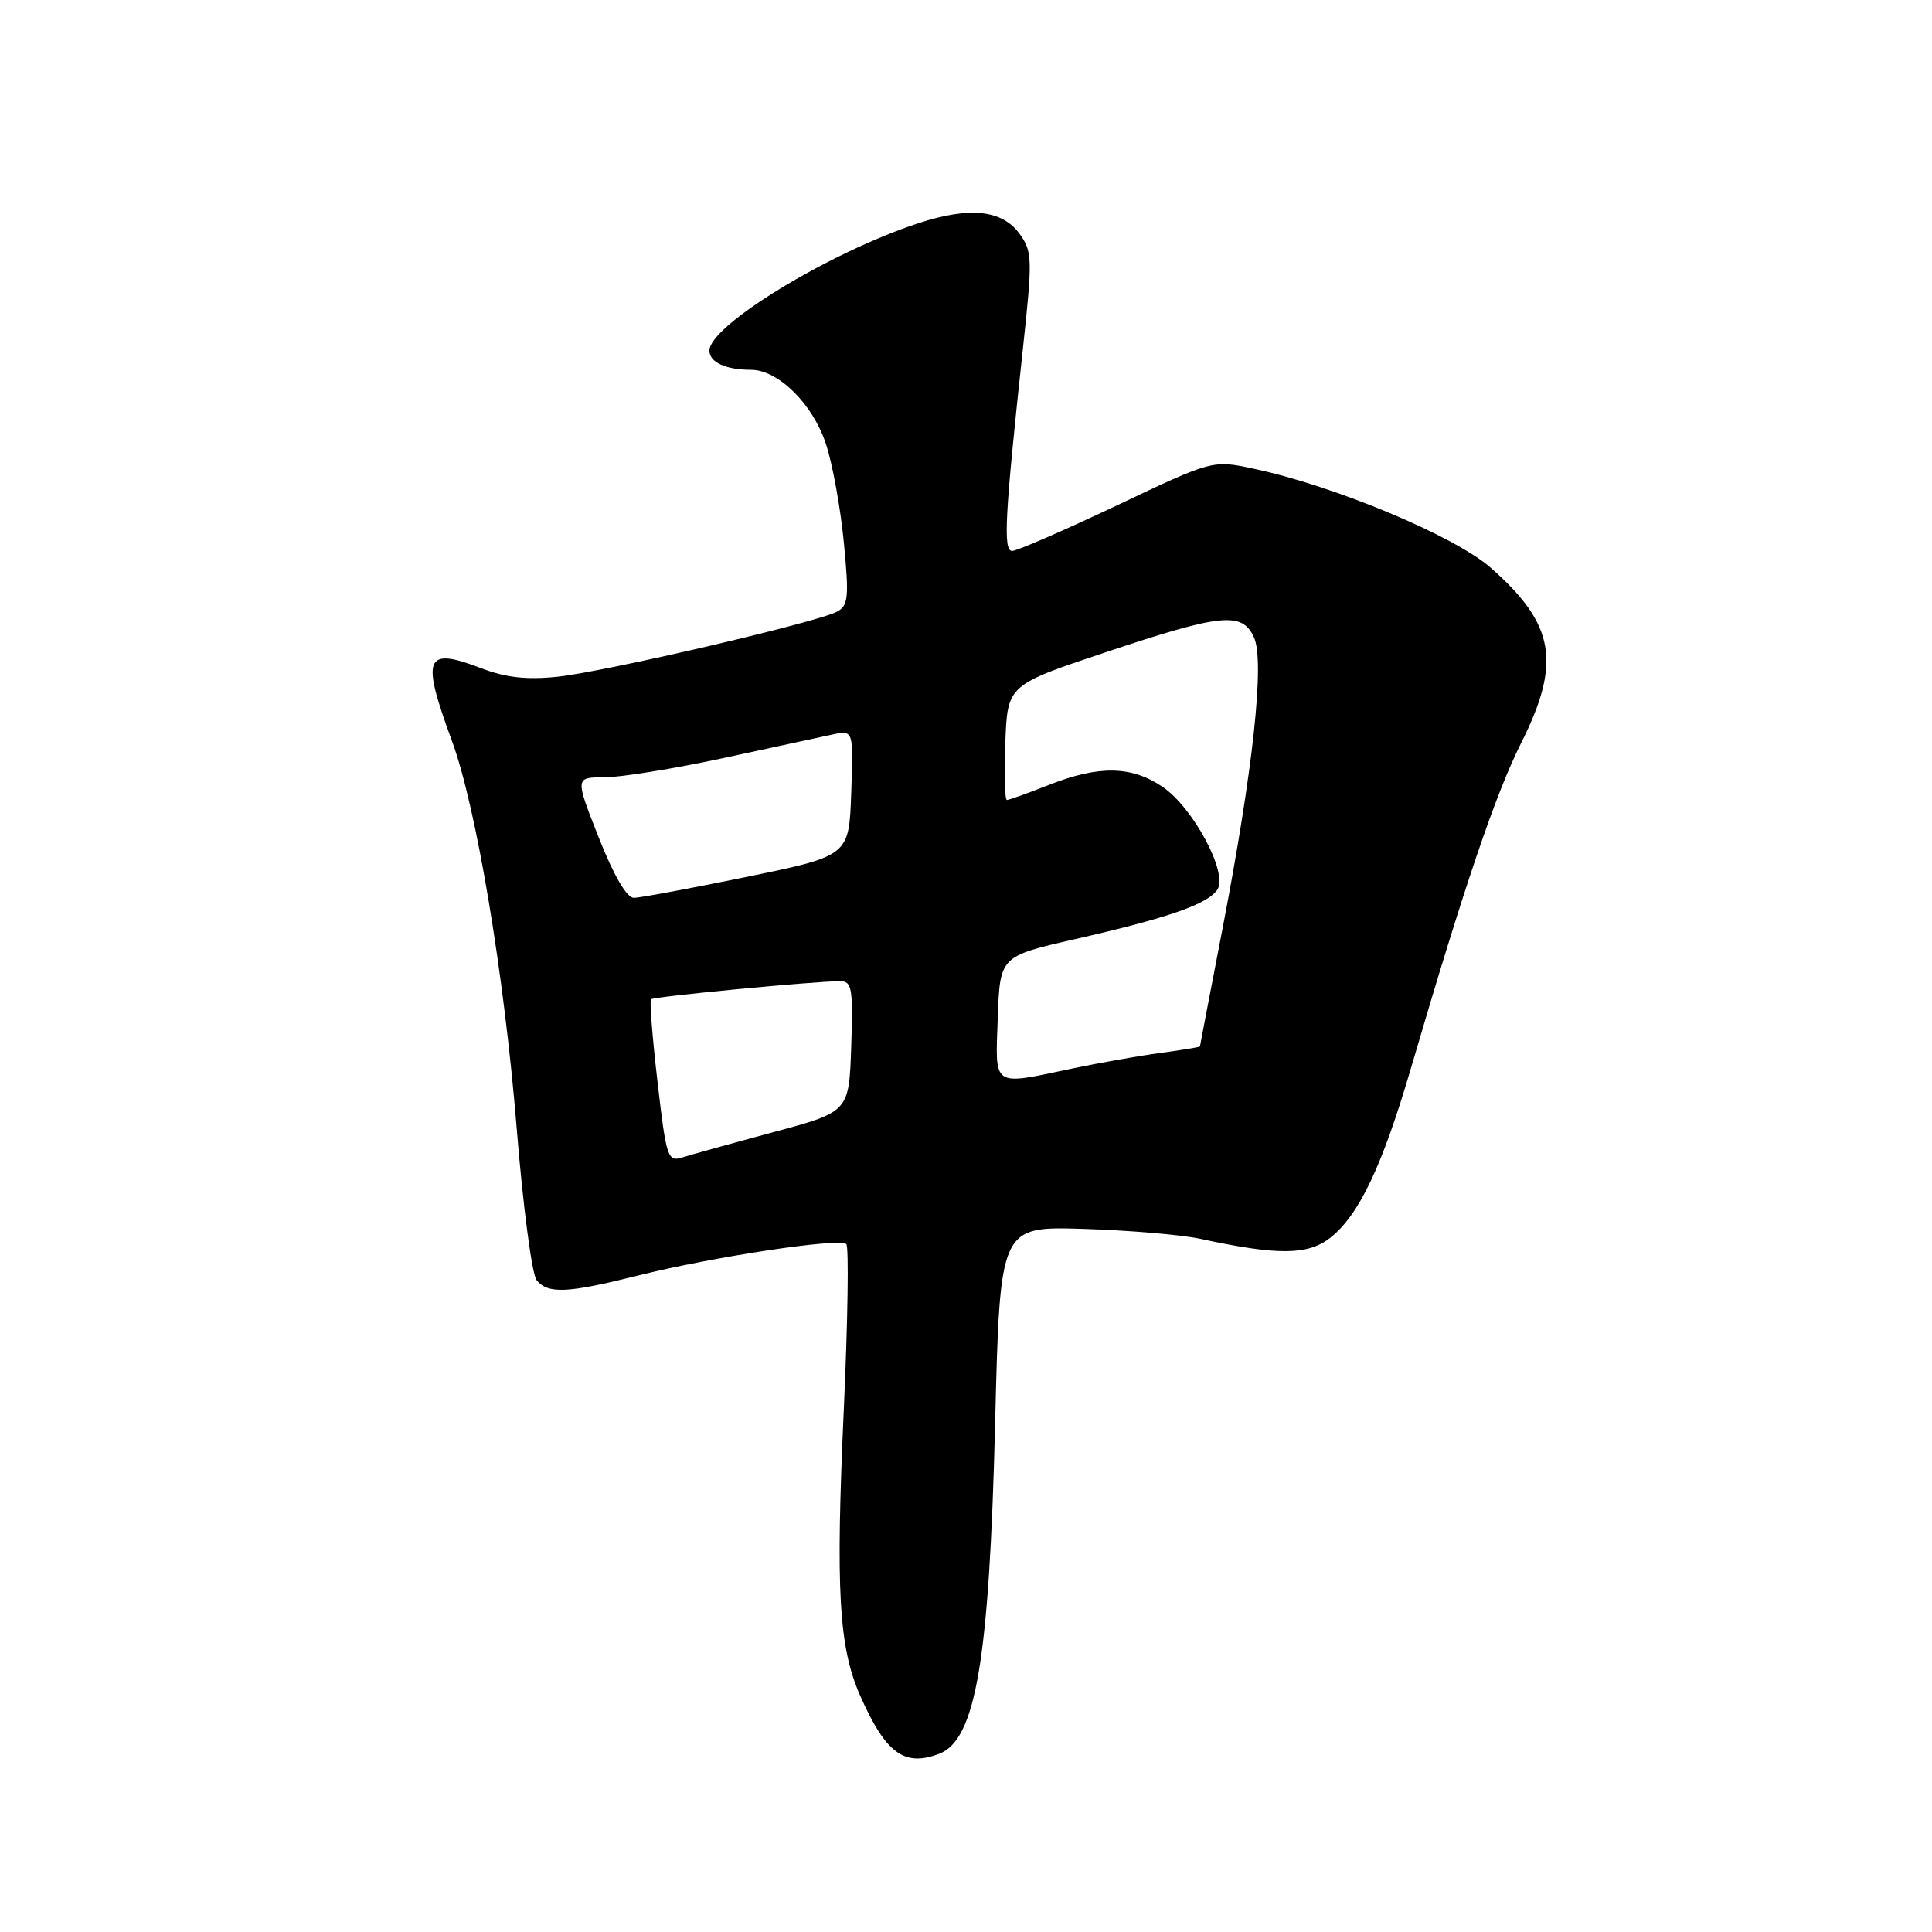 <?xml version="1.0" encoding="UTF-8" standalone="no"?>
<!DOCTYPE svg PUBLIC "-//W3C//DTD SVG 1.1//EN" "http://www.w3.org/Graphics/SVG/1.1/DTD/svg11.dtd" >
<svg xmlns="http://www.w3.org/2000/svg" xmlns:xlink="http://www.w3.org/1999/xlink" version="1.1" viewBox="0 0 256 256">
 <g >
 <path fill="currentColor"
d=" M 124.46 232.38 C 129.30 230.52 131.09 219.92 131.86 188.56 C 132.50 162.50 132.50 162.50 143.50 162.83 C 149.55 163.02 156.53 163.61 159.00 164.14 C 169.33 166.37 173.32 166.34 176.28 164.00 C 180.08 161.00 183.15 154.54 186.97 141.50 C 193.91 117.78 198.19 105.15 201.52 98.53 C 206.92 87.80 206.05 82.73 197.53 75.23 C 192.74 71.02 176.83 64.37 166.09 62.10 C 160.68 60.95 160.68 60.95 147.97 66.98 C 140.98 70.29 134.74 73.00 134.12 73.00 C 132.89 73.00 133.14 68.40 135.56 46.00 C 136.82 34.30 136.79 33.34 135.11 31.00 C 132.80 27.80 128.50 27.35 121.71 29.57 C 109.89 33.45 94.00 43.13 94.00 46.46 C 94.00 48.00 96.17 49.00 99.51 49.00 C 103.11 49.00 107.68 53.51 109.43 58.80 C 110.30 61.41 111.37 67.28 111.81 71.84 C 112.52 79.15 112.41 80.25 110.90 81.05 C 108.24 82.47 80.17 89.01 73.87 89.67 C 69.78 90.10 67.01 89.79 63.70 88.52 C 56.31 85.70 55.78 87.03 59.88 98.16 C 63.12 106.98 66.80 129.03 68.47 149.56 C 69.30 159.85 70.49 168.89 71.11 169.64 C 72.64 171.48 75.19 171.36 84.56 169.01 C 94.53 166.52 111.29 163.99 112.14 164.85 C 112.49 165.21 112.34 174.95 111.82 186.50 C 110.71 210.80 111.13 218.25 114.00 224.74 C 117.37 232.35 119.84 234.15 124.46 232.38 Z  M 87.13 143.40 C 86.45 137.55 86.06 132.61 86.26 132.41 C 86.62 132.05 107.74 130.03 111.29 130.01 C 112.89 130.00 113.05 130.90 112.79 138.66 C 112.50 147.32 112.50 147.32 102.50 150.01 C 97.00 151.49 91.57 153.00 90.43 153.36 C 88.48 153.98 88.29 153.44 87.13 143.40 Z  M 132.21 134.85 C 132.50 126.71 132.50 126.71 142.50 124.43 C 154.87 121.61 160.11 119.78 161.33 117.84 C 162.72 115.64 158.08 106.98 154.03 104.25 C 149.92 101.47 145.60 101.40 139.00 104.00 C 136.21 105.10 133.70 106.00 133.42 106.00 C 133.14 106.00 133.05 102.57 133.21 98.38 C 133.50 90.77 133.50 90.77 146.50 86.43 C 161.88 81.29 164.60 81.02 166.16 84.46 C 167.60 87.62 166.05 101.98 161.98 123.11 C 160.34 131.57 159.01 138.57 159.00 138.66 C 159.00 138.74 156.64 139.13 153.75 139.52 C 150.86 139.91 145.57 140.85 142.00 141.60 C 131.34 143.84 131.88 144.21 132.21 134.85 Z  M 79.34 110.99 C 76.19 103.00 76.19 103.00 80.09 103.00 C 82.24 103.00 89.28 101.86 95.75 100.47 C 102.21 99.07 108.76 97.66 110.29 97.33 C 113.09 96.73 113.09 96.73 112.79 105.07 C 112.50 113.40 112.50 113.40 99.00 116.18 C 91.58 117.70 84.83 118.96 84.00 118.97 C 83.05 118.98 81.35 116.07 79.34 110.99 Z "/>
</g>
</svg>